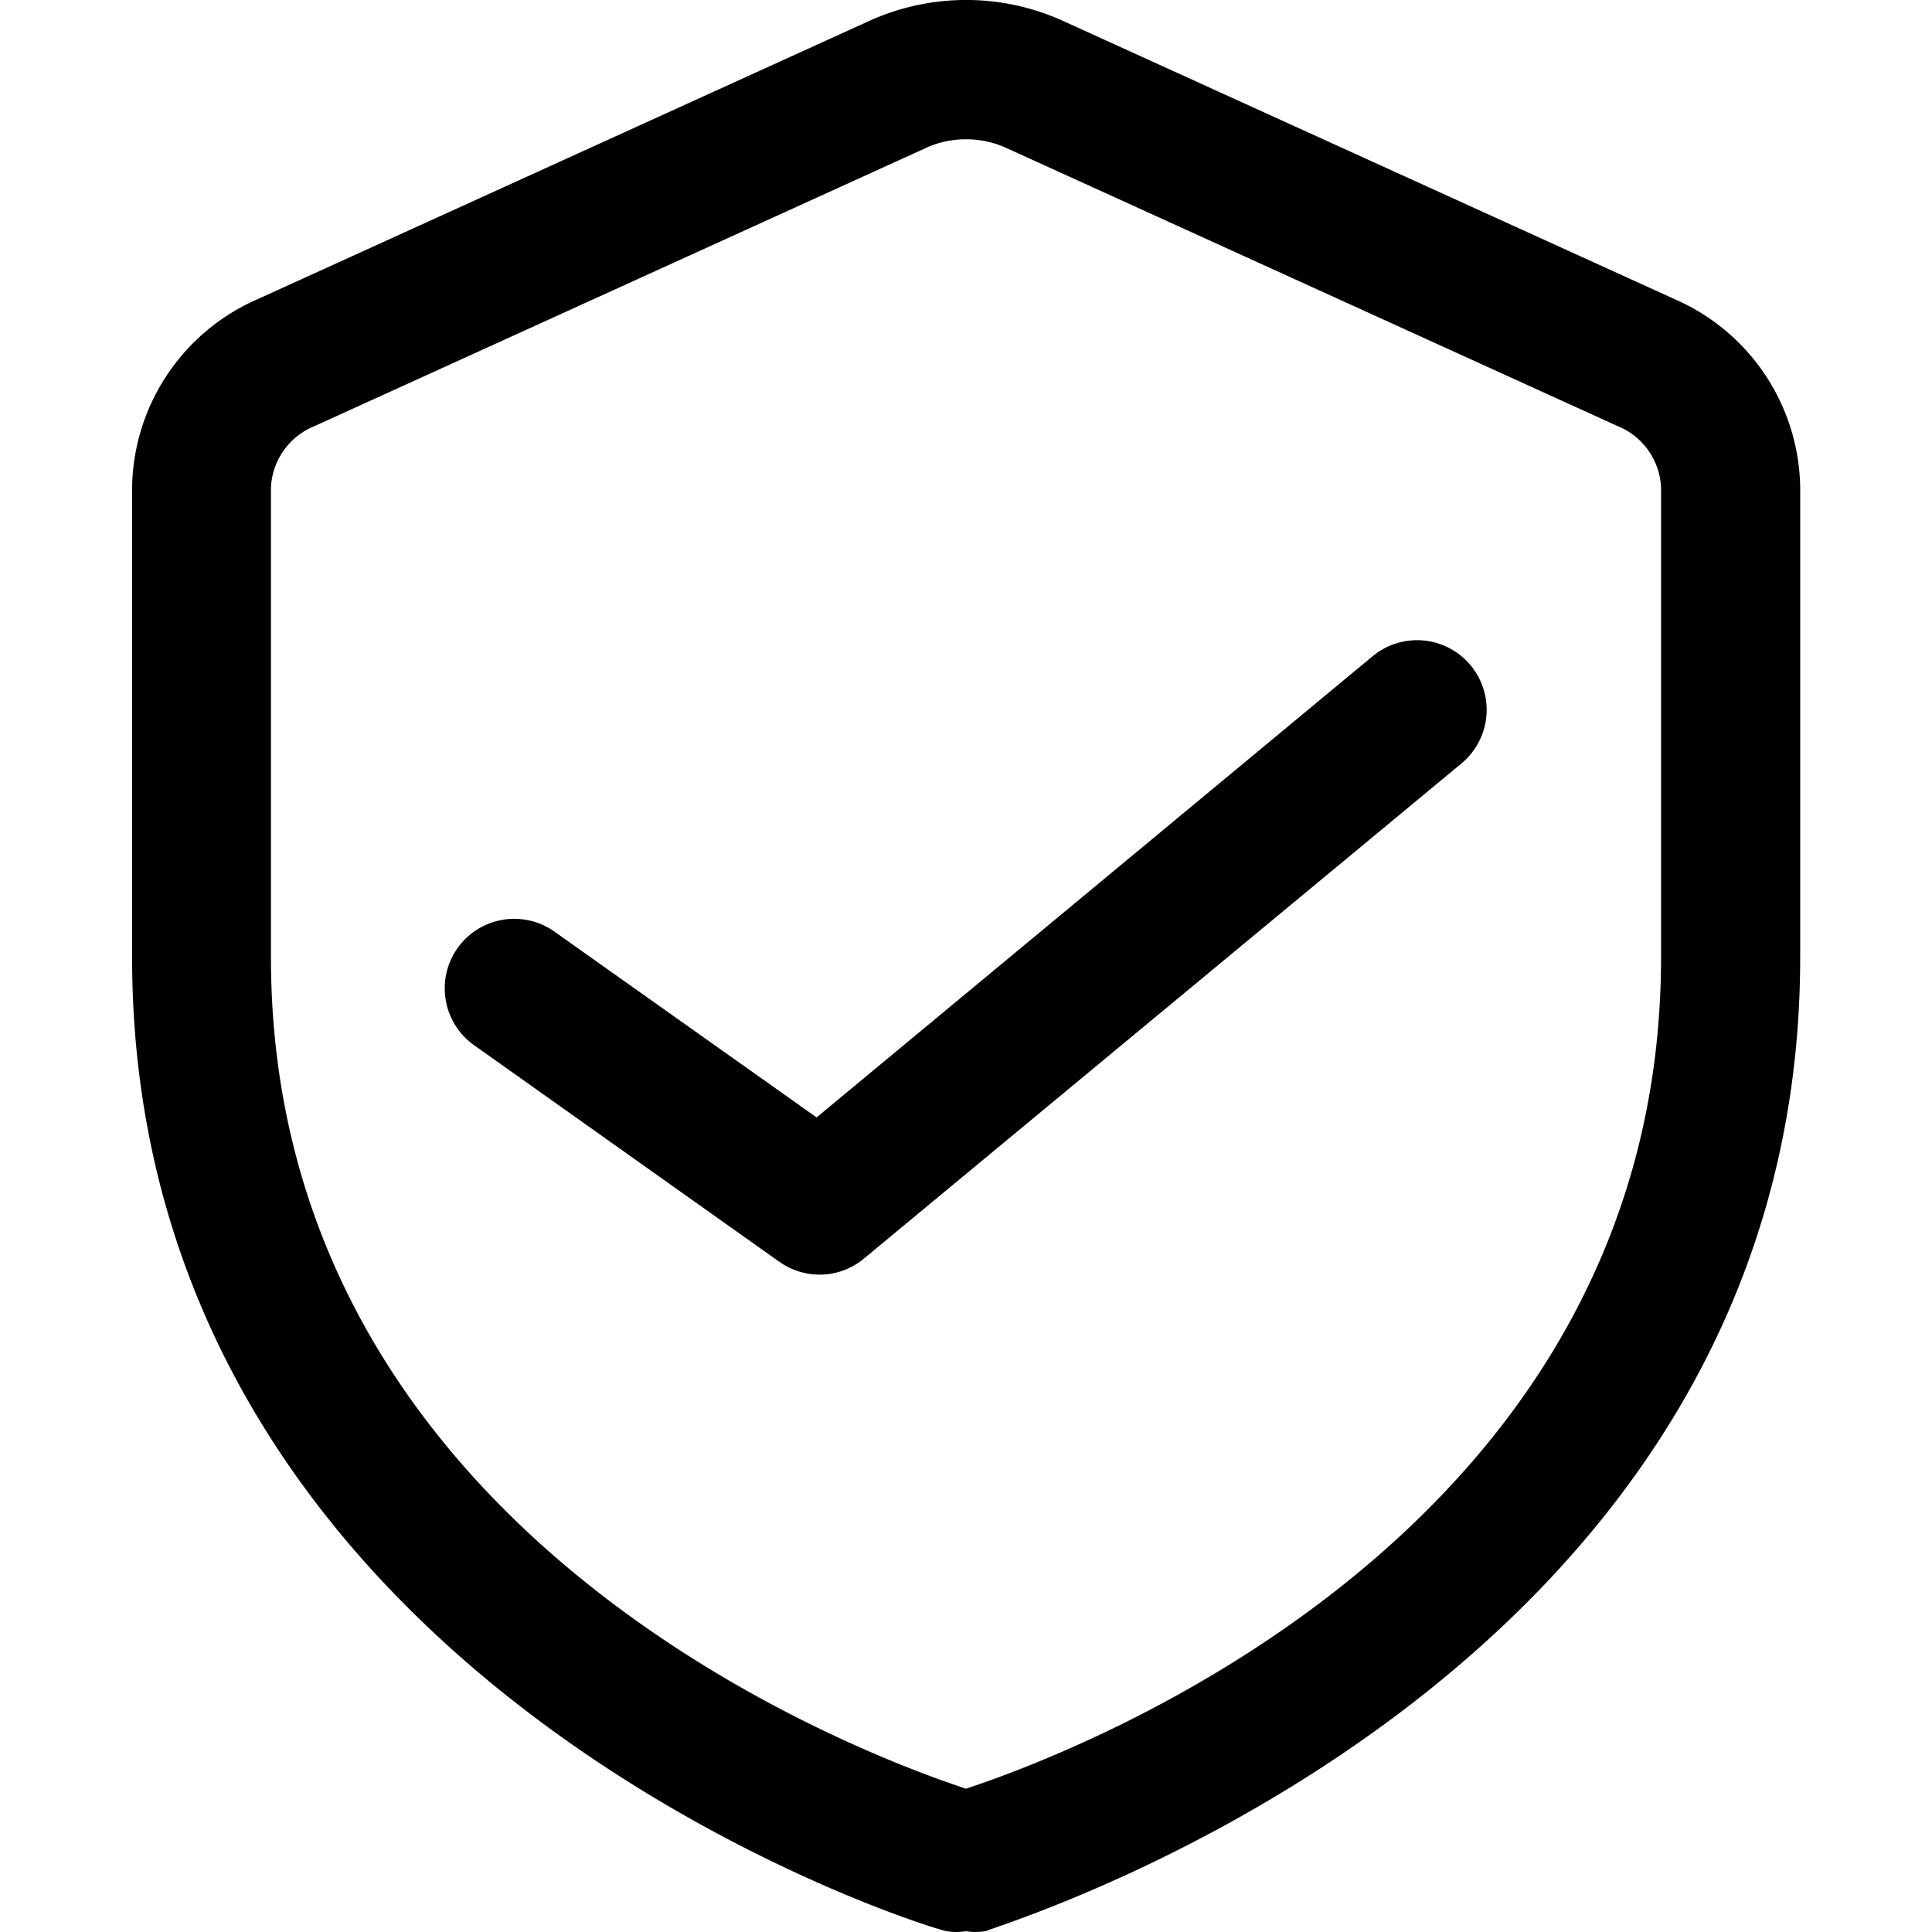 <svg xmlns="http://www.w3.org/2000/svg" width="25" height="25" viewBox="0 0 34.536 40">
  <path id="Union_14" data-name="Union 14" d="M-1972.732,39.984a1.265,1.265,0,0,1-.4,0c-.158,0-16.865-5.012-16.865-20.162V10.086a4.32,4.32,0,0,1,2.59-3.888l12.663-5.761a4.857,4.857,0,0,1,4.03,0l12.663,5.761a4.32,4.32,0,0,1,2.59,3.888v9.735c0,15.093-16.707,20.061-16.865,20.162a1.257,1.257,0,0,1-.2.016A1.259,1.259,0,0,1-1972.732,39.984Zm-.82-36.925-12.663,5.761a1.444,1.444,0,0,0-.907,1.268v9.735c0,11.867,11.987,16.417,14.39,17.21,2.4-.792,14.39-5.343,14.39-17.21V10.086a1.444,1.444,0,0,0-.907-1.268l-12.663-5.761a1.988,1.988,0,0,0-.82-.173h-.012A1.984,1.984,0,0,0-1973.552,3.058Zm-3.036,23.071-6.332-4.493a1.437,1.437,0,0,1-.584-.934,1.443,1.443,0,0,1,.246-1.075,1.44,1.44,0,0,1,2.008-.338l5.425,3.845,11.511-9.548a1.441,1.441,0,0,1,2.029.187,1.443,1.443,0,0,1-.187,2.031l-12.375,10.254a1.431,1.431,0,0,1-.907.331h-.008A1.44,1.44,0,0,1-1976.588,26.129Z" transform="translate(1990 0)"/>
</svg>
